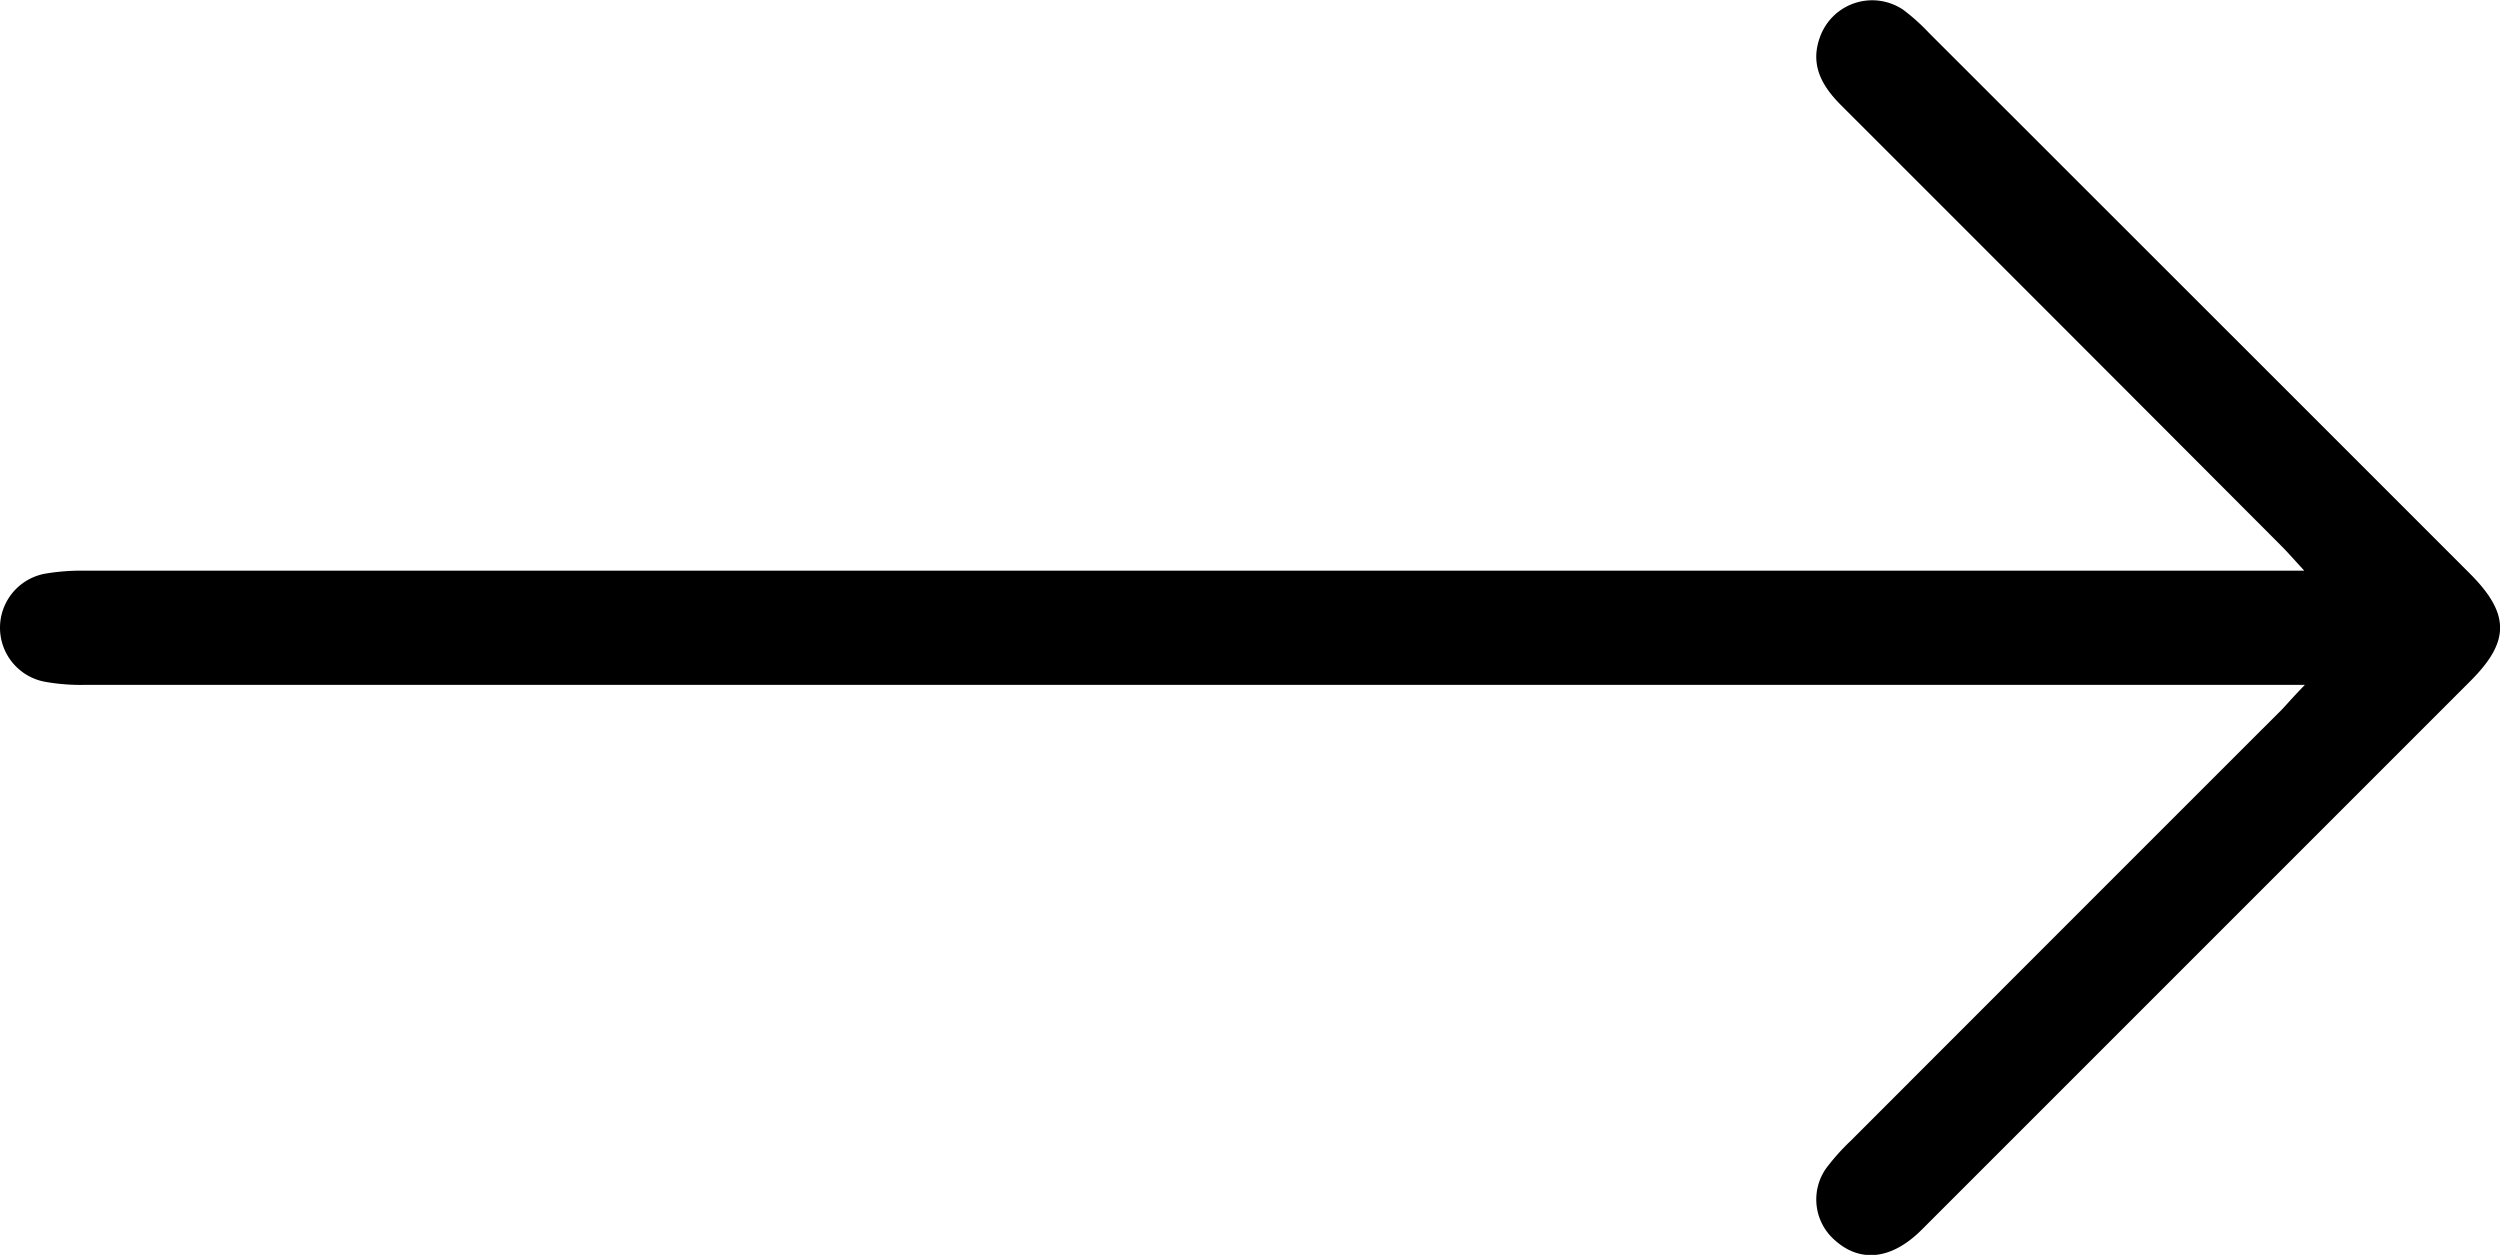 <svg xmlns="http://www.w3.org/2000/svg" viewBox="0 0 409.48 205.54"><title>arrow</title><g id="Layer_2" data-name="Layer 2"><g id="Layer_1-2" data-name="Layer 1"><path d="M377.52,112.18h-6.27q-178.77,0-357.54,0a33.32,33.32,0,0,1-6.34-.51,9,9,0,0,1,.16-17.73,35.79,35.79,0,0,1,6.35-.47q178.77,0,357.54,0h6c-1.7-1.84-2.7-3-3.78-4.08q-36-36.09-72.08-72.15c-3.24-3.24-5.2-6.76-3.36-11.44a9.08,9.08,0,0,1,13.6-4.15,33.41,33.41,0,0,1,4.15,3.74q44.28,44.24,88.54,88.5c6.62,6.62,6.67,11.13.16,17.64l-89.92,89.92c-4.82,4.81-9.94,5.44-14.1,1.77a8.85,8.85,0,0,1-1.5-11.89,35.91,35.91,0,0,1,4-4.47q35.33-35.37,70.69-70.71C374.79,115.1,375.75,114,377.52,112.18Z"/></g></g></svg>